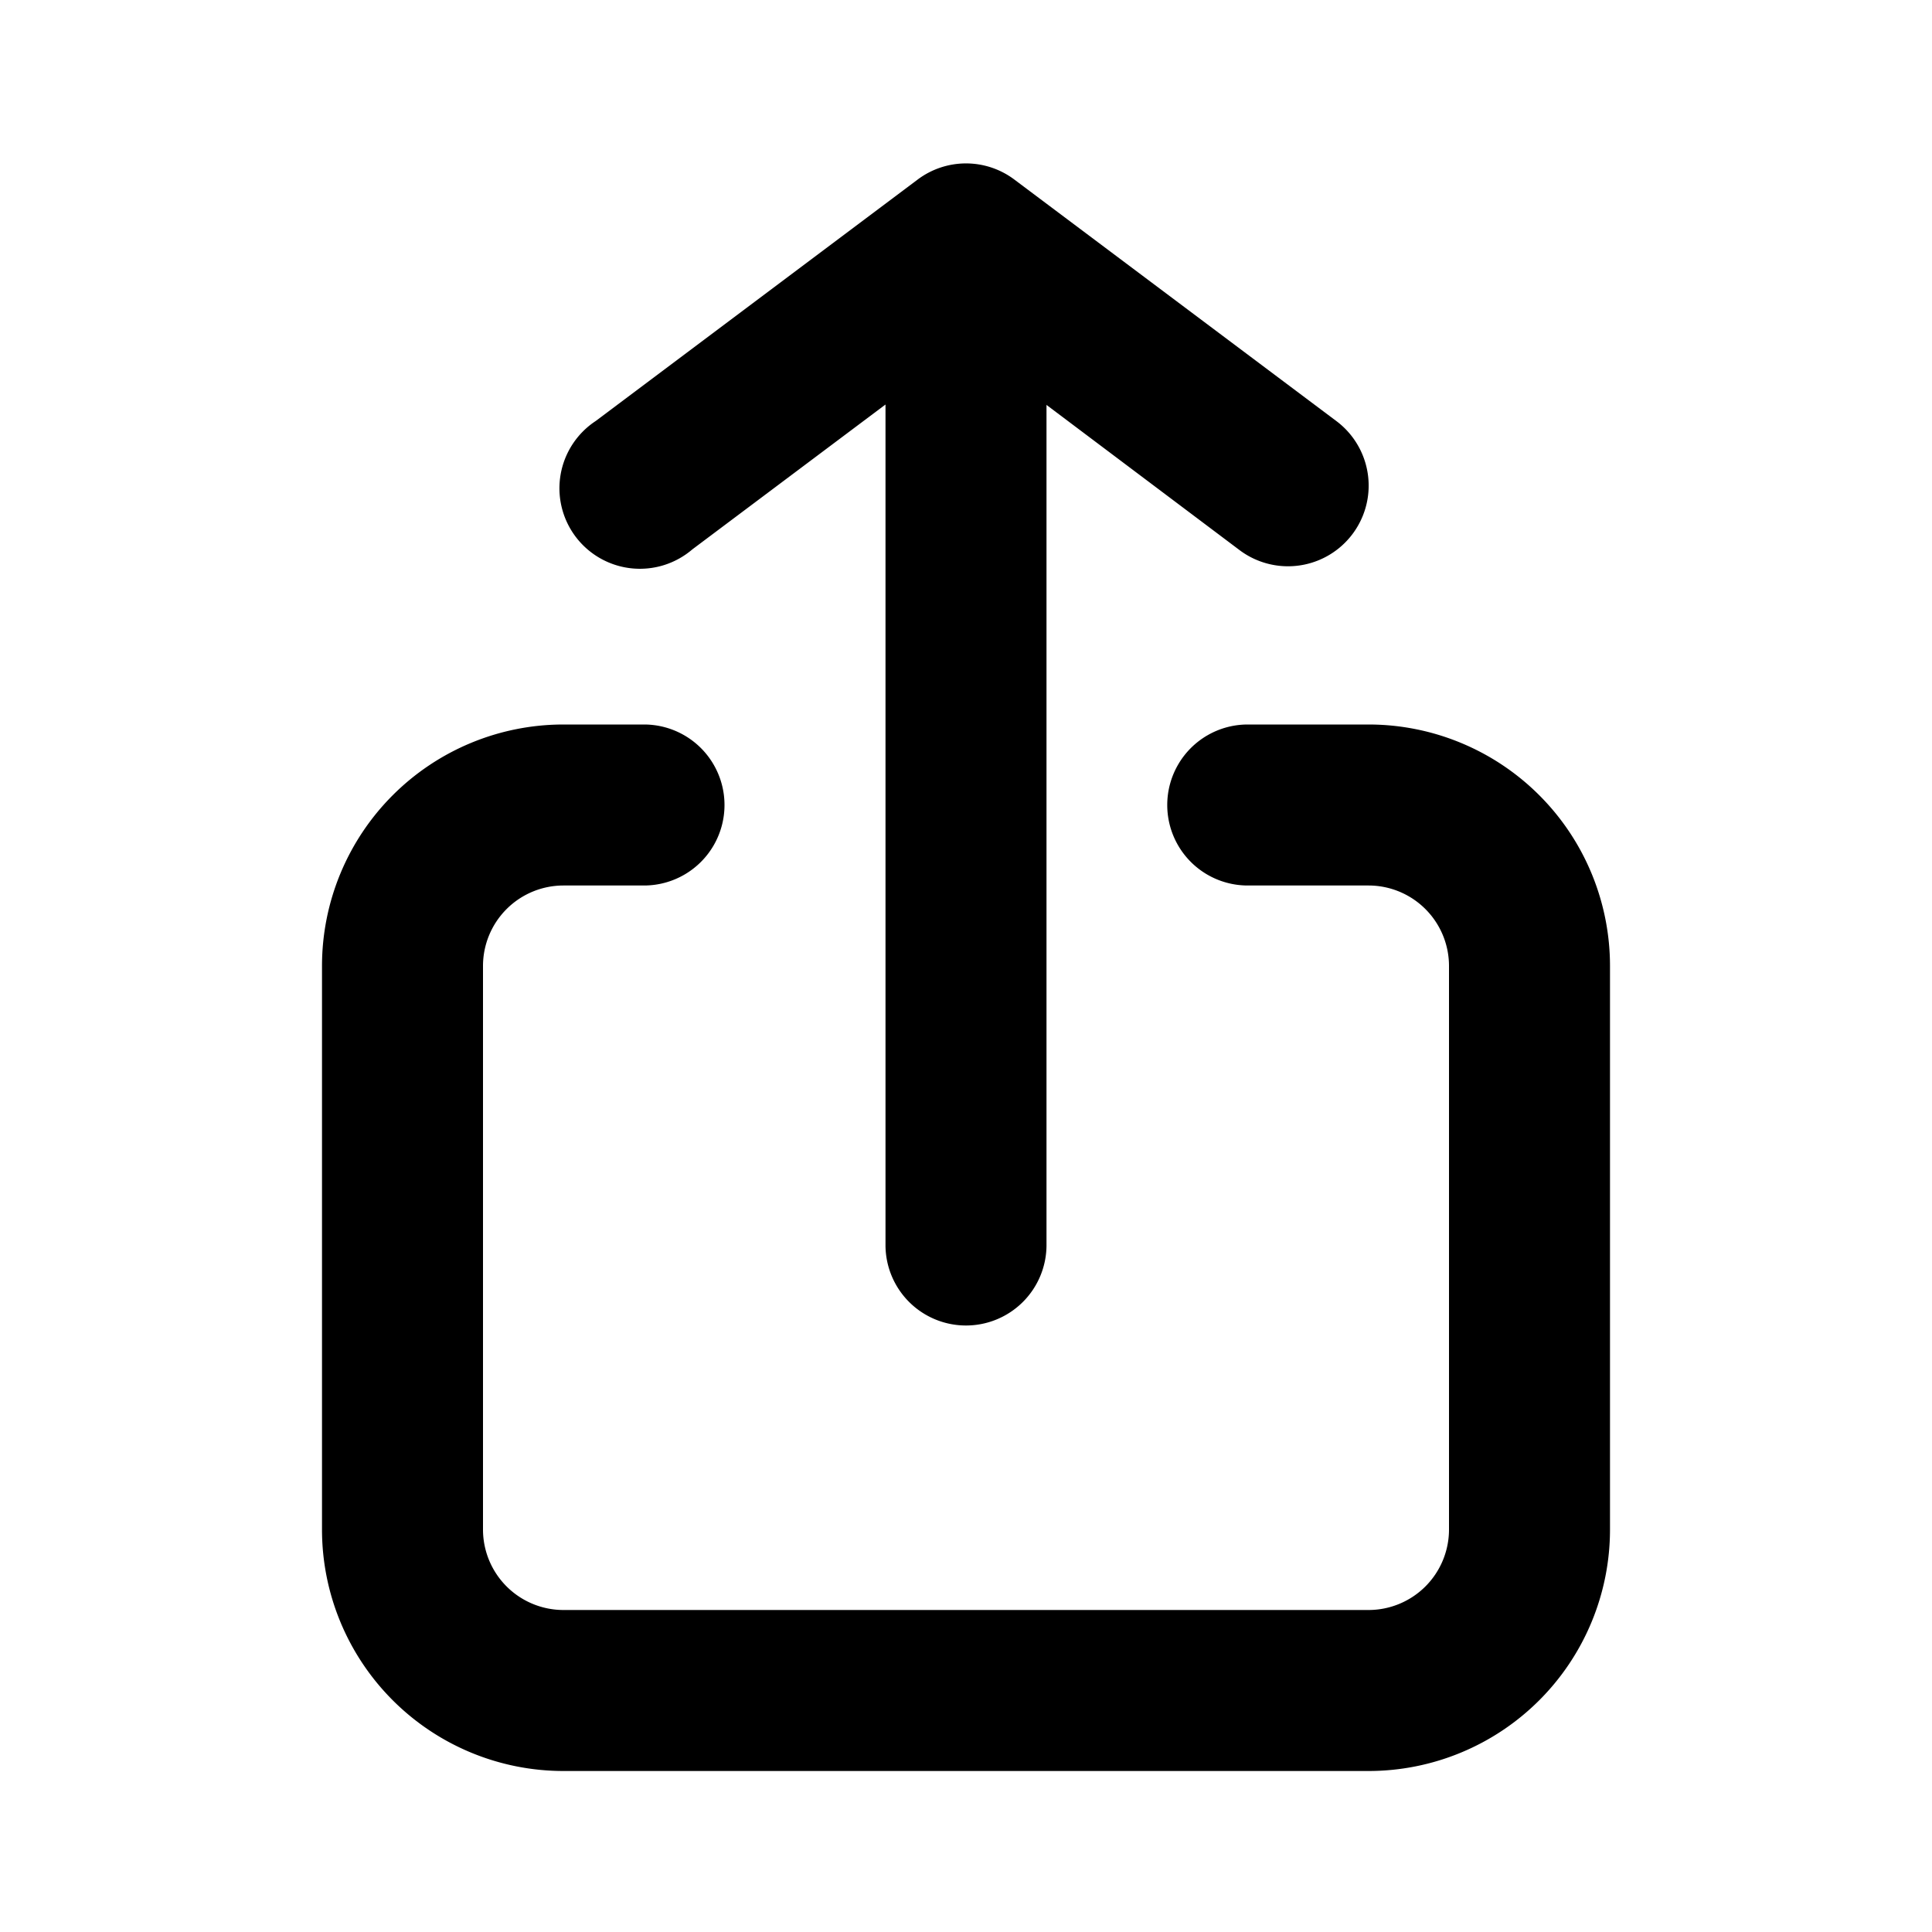 <svg xmlns="http://www.w3.org/2000/svg" xmlns:xlink="http://www.w3.org/1999/xlink" viewBox="0 0 48 48"><defs><style>.cls-1{fill:#000000;}.cls-2{opacity:0;}.cls-3{clip-path:url(#clip-path);}</style><clipPath id="clip-path"><rect class="cls-1" width="48" height="48"/></clipPath></defs><g id="icones"><g class="cls-2"><rect class="cls-1" width="48" height="48"/><g class="cls-3"><g class="cls-2"><rect class="cls-1" width="48" height="48"/><g class="cls-3"><rect class="cls-1" width="48" height="48"/></g></g></g></g><g class="cls-2"><rect class="cls-1" width="48" height="48"/><g class="cls-3"><g class="cls-2"><rect class="cls-1" width="48" height="48"/><g class="cls-3"><rect class="cls-1" width="48" height="48"/></g></g></g></g><path class="cls-1" d="M34,18H31a2,2,0,0,0,0,4h3a2,2,0,0,1,2,2V38a2,2,0,0,1-2,2H14a2,2,0,0,1-2-2V24a2,2,0,0,1,2-2h2a2,2,0,0,0,0-4H14a6,6,0,0,0-6,6V38a6,6,0,0,0,6,6H34a6,6,0,0,0,6-6V24a6,6,0,0,0-6-6"/><path class="cls-1" d="M33.2,10.46l-8-6a2,2,0,0,0-2.4,0l-8,6a2,2,0,1,0,2.4,3.19l4.8-3.6V30.94a2,2,0,0,0,3.41,1.41A2,2,0,0,0,26,30.94V10.06l4.8,3.61a2,2,0,0,0,2.4-3.21"/></g></svg>